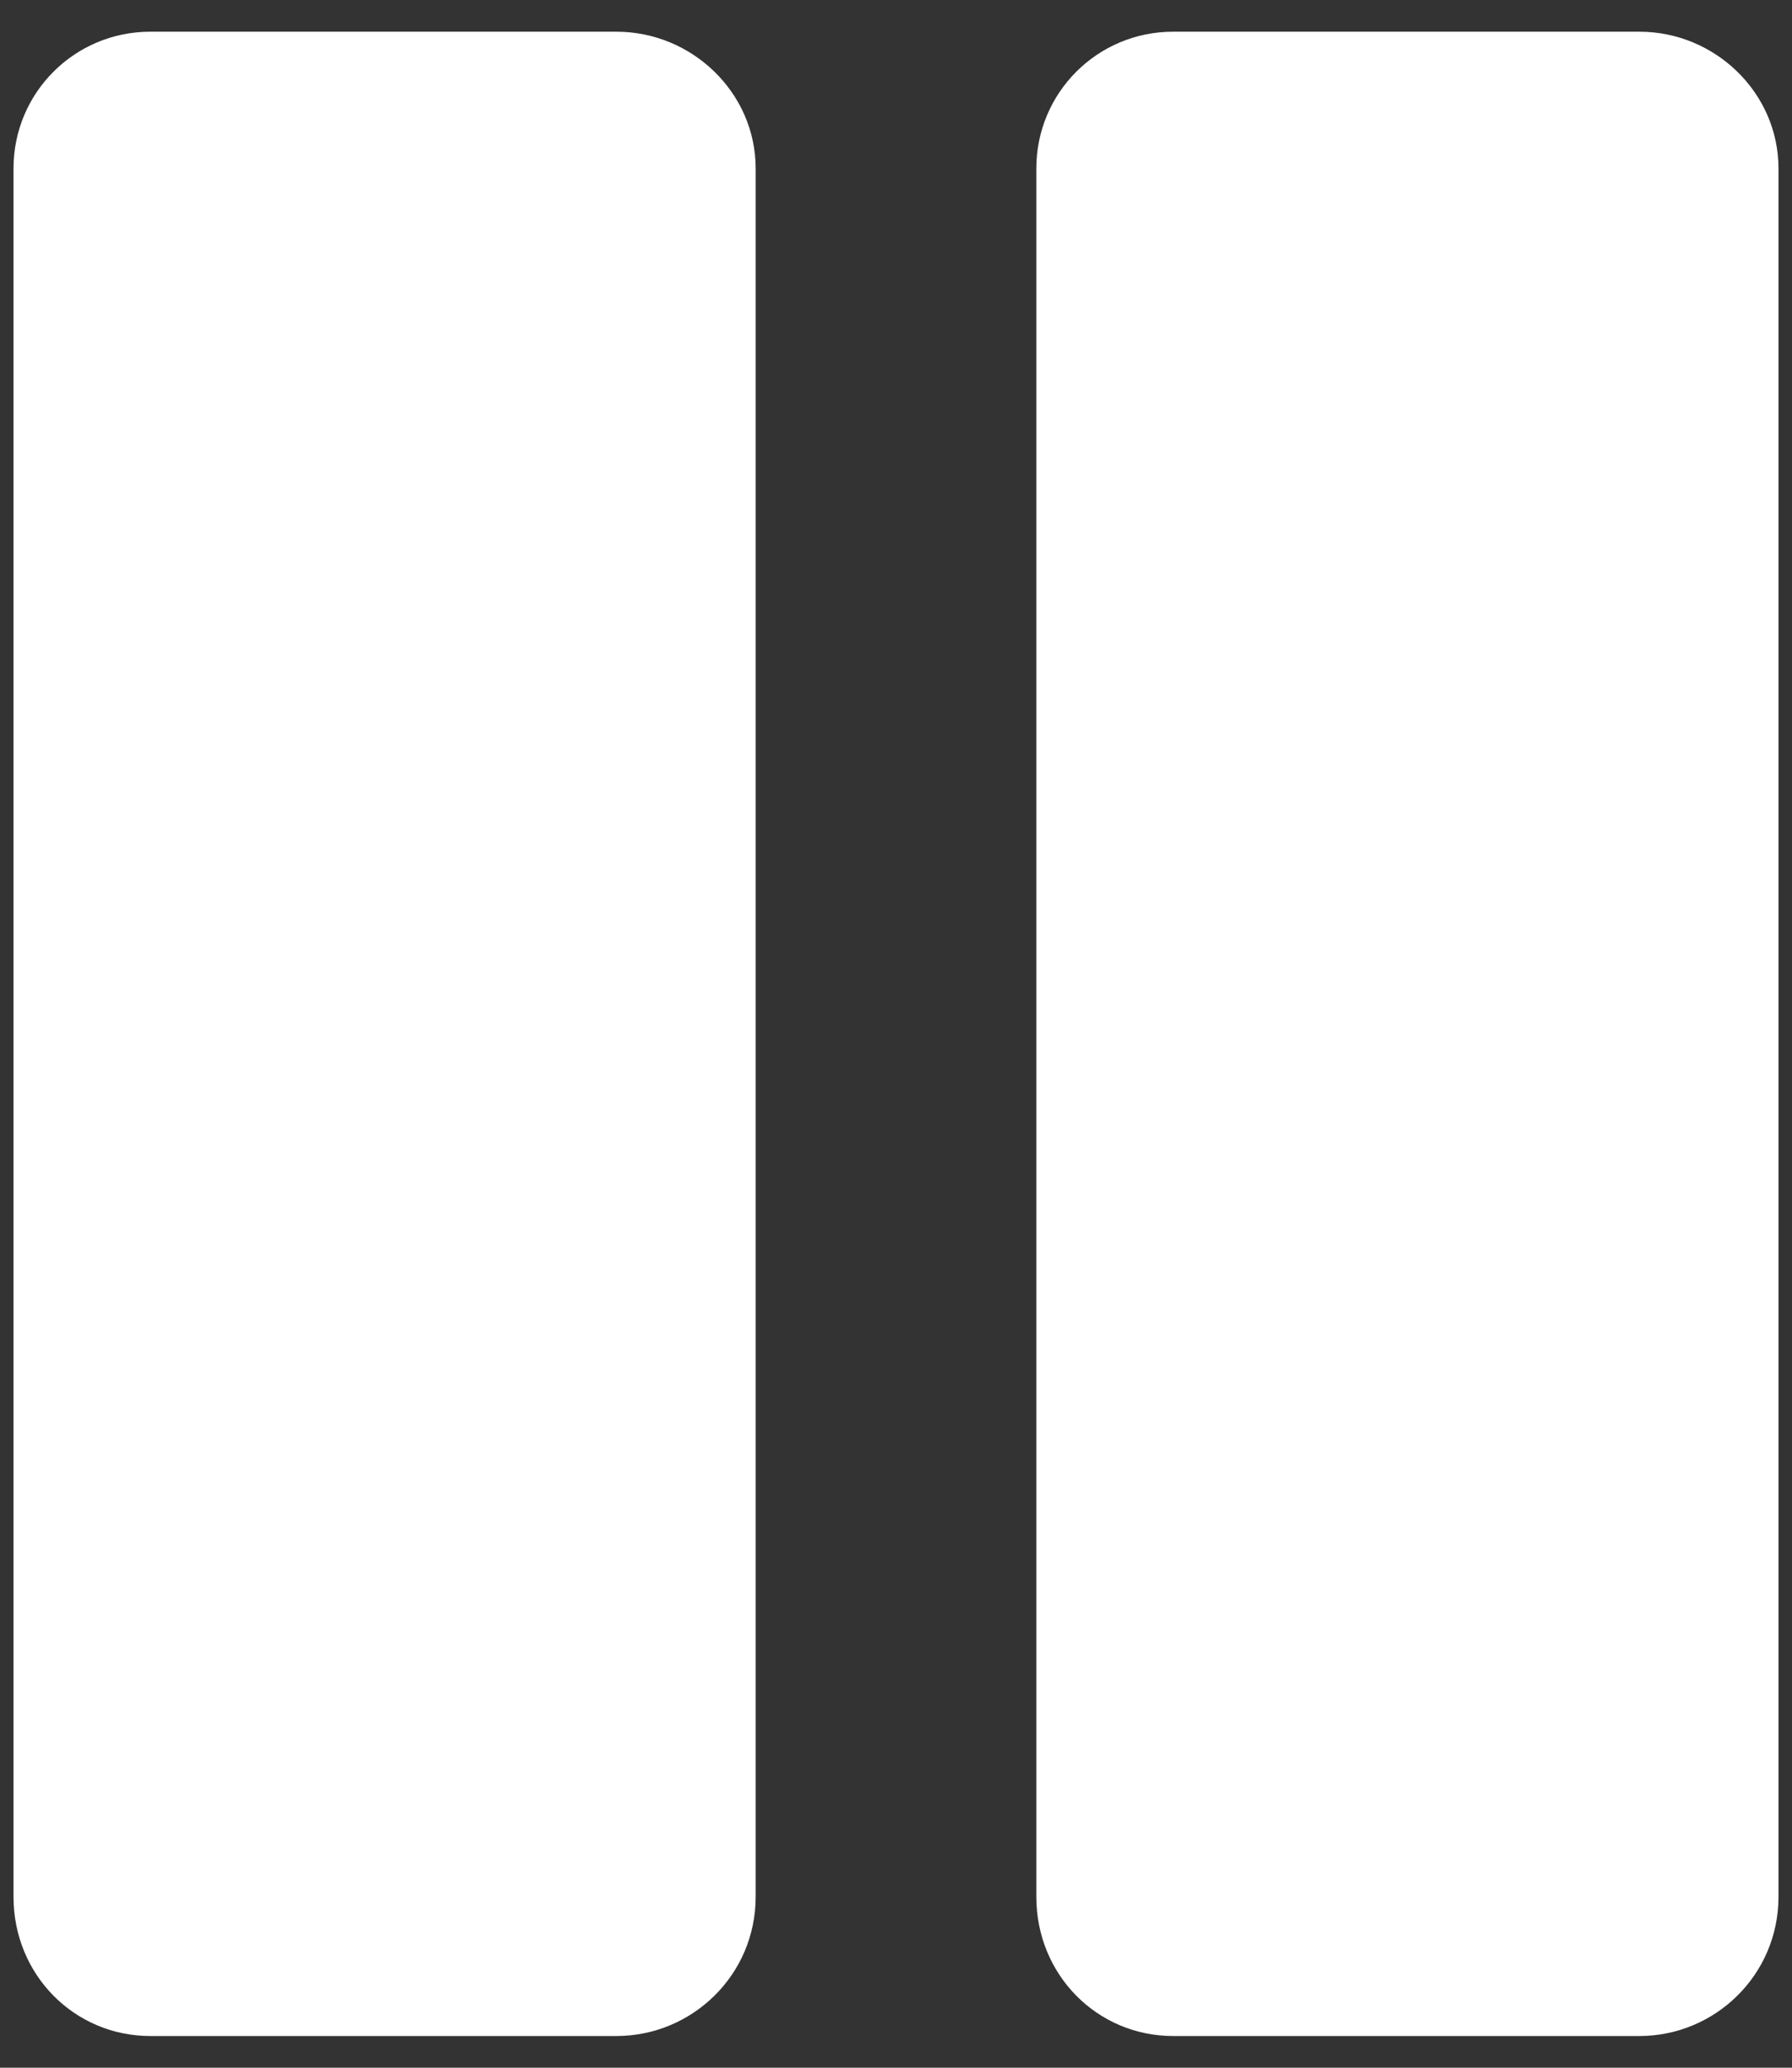 <svg width="13" height="15" viewBox="0 0 13 15" fill="none" xmlns="http://www.w3.org/2000/svg">
<rect x="0" y="0" width="13" height="15" fill="#333333" stroke="none"/>
<path fill-rule="evenodd" clip-rule="evenodd" d="M0.098 13.76V1.222C0.098 0.673 0.541 0.23 1.09 0.23H4.472C5.021 0.23 5.482 0.673 5.482 1.222V13.76C5.482 14.327 5.021 14.77 4.472 14.77H1.09C0.541 14.77 0.098 14.327 0.098 13.76ZM7.518 13.76V1.222C7.518 0.673 7.961 0.23 8.51 0.23H11.893C12.442 0.23 12.902 0.673 12.902 1.222V13.76C12.902 14.327 12.442 14.77 11.893 14.77H8.51C7.961 14.77 7.518 14.327 7.518 13.76Z" fill="white"/>
</svg>
